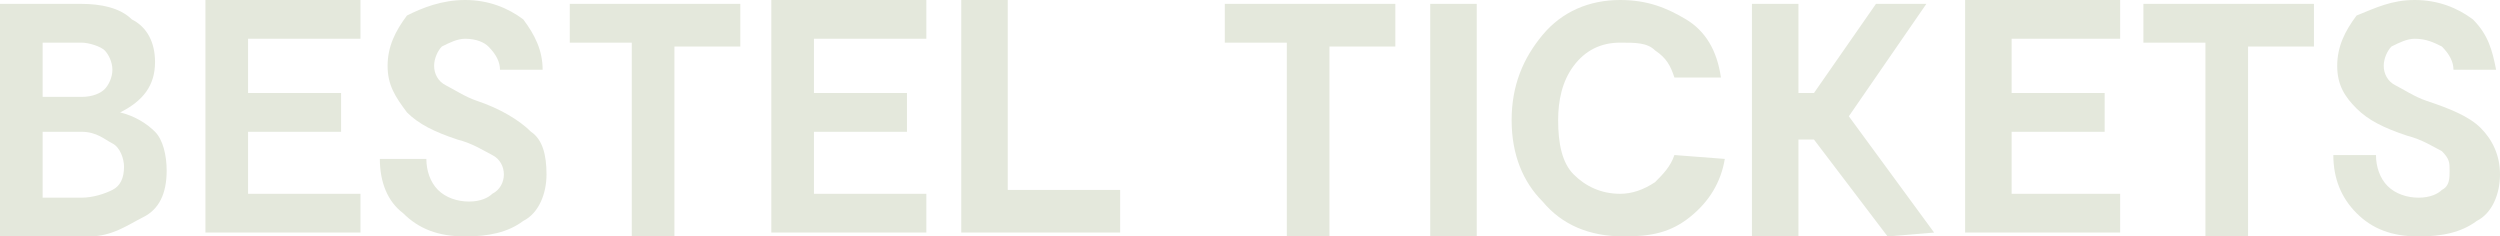 <?xml version="1.0" encoding="utf-8"?>
<!-- Generator: Adobe Illustrator 24.0.0, SVG Export Plug-In . SVG Version: 6.00 Build 0)  -->
<svg version="1.1" id="Laag_1" xmlns="http://www.w3.org/2000/svg" xmlns:xlink="http://www.w3.org/1999/xlink" x="0px" y="0px"
	 width="64.5px" height="6.1px" viewBox="0 0 64.5 6.1" style="enable-background:new 0 0 64.5 6.1;" xml:space="preserve">
<style type="text/css">
	.st0{fill:#e4e8dc;}
</style>
<g>
	<path class="st0" d="M3.1,2.9C3.5,3,3.8,3.2,4,3.4c0.2,0.2,0.3,0.6,0.3,1c0,0.6-0.2,1-0.6,1.2S2.9,6.1,2.3,6.1H0v-6h2.1
		c0.5,0,1,0.1,1.3,0.4C3.8,0.7,4,1.1,4,1.6C4,2.2,3.7,2.6,3.1,2.9L3.1,2.9z M1.1,1.1v1.4h1c0.3,0,0.5-0.1,0.6-0.2
		C2.8,2.2,2.9,2,2.9,1.8S2.8,1.4,2.7,1.3S2.3,1.1,2.1,1.1H1.1z M2.1,5.1c0.3,0,0.6-0.1,0.8-0.2s0.3-0.3,0.3-0.6
		c0-0.2-0.1-0.5-0.3-0.6S2.5,3.4,2.1,3.4h-1v1.7C1.1,5.1,2.1,5.1,2.1,5.1z"/>
	<path class="st0" d="M6.4,5h2.9v1h-4V0h4v1H6.4v1.4h2.4v1H6.4V5z"/>
	<path class="st0" d="M14.1,4.5c0,0.5-0.2,1-0.6,1.2C13.1,6,12.6,6.1,12,6.1c-0.7,0-1.2-0.2-1.6-0.6C10,5.2,9.8,4.7,9.8,4.1H11
		c0,0.3,0.1,0.6,0.3,0.8s0.5,0.3,0.8,0.3s0.5-0.1,0.6-0.2C12.9,4.9,13,4.7,13,4.5S12.9,4.1,12.7,4c-0.2-0.1-0.5-0.3-0.9-0.4
		c-0.6-0.2-1-0.4-1.3-0.7C10.2,2.5,10,2.2,10,1.7s0.2-0.9,0.5-1.3C10.9,0.2,11.4,0,12,0s1.1,0.2,1.5,0.5C13.8,0.9,14,1.3,14,1.8
		h-1.1c0-0.2-0.1-0.4-0.3-0.6C12.5,1.1,12.3,1,12,1c-0.2,0-0.4,0.1-0.6,0.2c-0.1,0.1-0.2,0.3-0.2,0.5s0.1,0.4,0.3,0.5
		s0.5,0.3,0.8,0.4c0.6,0.2,1.1,0.5,1.4,0.8C14,3.6,14.1,4,14.1,4.5z"/>
	<path class="st0" d="M19.1,0.1v1.1h-1.7v4.9h-1.1v-5h-1.6v-1H19.1z"/>
	<path class="st0" d="M21,5h2.9v1h-4V0h4v1H21v1.4h2.4v1H21V5z"/>
	<path class="st0" d="M26,4.9h2.9V6h-4.1V0H26V4.9z"/>
	<path class="st0" d="M36,0.1v1.1h-1.7v4.9h-1.1v-5h-1.6v-1H36z"/>
	<path class="st0" d="M38.1,0.1v6h-1.2v-6C36.9,0.1,38.1,0.1,38.1,0.1z"/>
	<path class="st0" d="M44.5,4.1c-0.1,0.6-0.4,1.1-0.9,1.5s-1,0.5-1.7,0.5c-0.9,0-1.6-0.3-2.1-0.9C39.3,4.7,39,4,39,3.1
		s0.3-1.6,0.8-2.2S41,0,41.8,0c0.7,0,1.2,0.2,1.7,0.5s0.8,0.8,0.9,1.5h-1.2c-0.1-0.3-0.2-0.5-0.5-0.7c-0.2-0.2-0.5-0.2-0.9-0.2
		c-0.5,0-0.9,0.2-1.2,0.6s-0.4,0.9-0.4,1.4c0,0.6,0.1,1.1,0.4,1.4S41.3,5,41.8,5c0.3,0,0.6-0.1,0.9-0.3c0.2-0.2,0.4-0.4,0.5-0.7
		L44.5,4.1L44.5,4.1z"/>
	<path class="st0" d="M48.7,6.1l-1.9-2.5h-0.4v2.5h-1.2v-6h1.2v2.3h0.4l1.6-2.3h1.3l-2,2.9l0,0l2.2,3L48.7,6.1L48.7,6.1z"/>
	<path class="st0" d="M51.8,5h2.9v1h-4V0h4v1h-2.8v1.4h2.4v1h-2.4V5H51.8z"/>
	<path class="st0" d="M59.7,0.1v1.1H58v4.9h-1.1v-5h-1.6v-1H59.7z"/>
	<path class="st0" d="M64.5,4.5c0,0.5-0.2,1-0.6,1.2C63.5,6,63,6.1,62.4,6.1c-0.7,0-1.2-0.2-1.6-0.6c-0.4-0.4-0.6-0.9-0.6-1.5h1.1
		c0,0.3,0.1,0.6,0.3,0.8s0.5,0.3,0.8,0.3S62.9,5,63,4.9c0.2-0.1,0.2-0.3,0.2-0.5s0-0.3-0.2-0.5c-0.2-0.1-0.5-0.3-0.9-0.4
		c-0.6-0.2-1-0.4-1.3-0.7s-0.5-0.6-0.5-1.1s0.2-0.9,0.5-1.3C61.3,0.2,61.7,0,62.3,0s1.1,0.2,1.5,0.5c0.4,0.4,0.5,0.8,0.6,1.3h-1.1
		c0-0.2-0.1-0.4-0.3-0.6C62.8,1.1,62.6,1,62.3,1c-0.2,0-0.4,0.1-0.6,0.2c-0.1,0.1-0.2,0.3-0.2,0.5s0.1,0.4,0.3,0.5s0.5,0.3,0.8,0.4
		C63.2,2.8,63.7,3,64,3.3C64.3,3.6,64.5,4,64.5,4.5z"/>
</g>
</svg>
